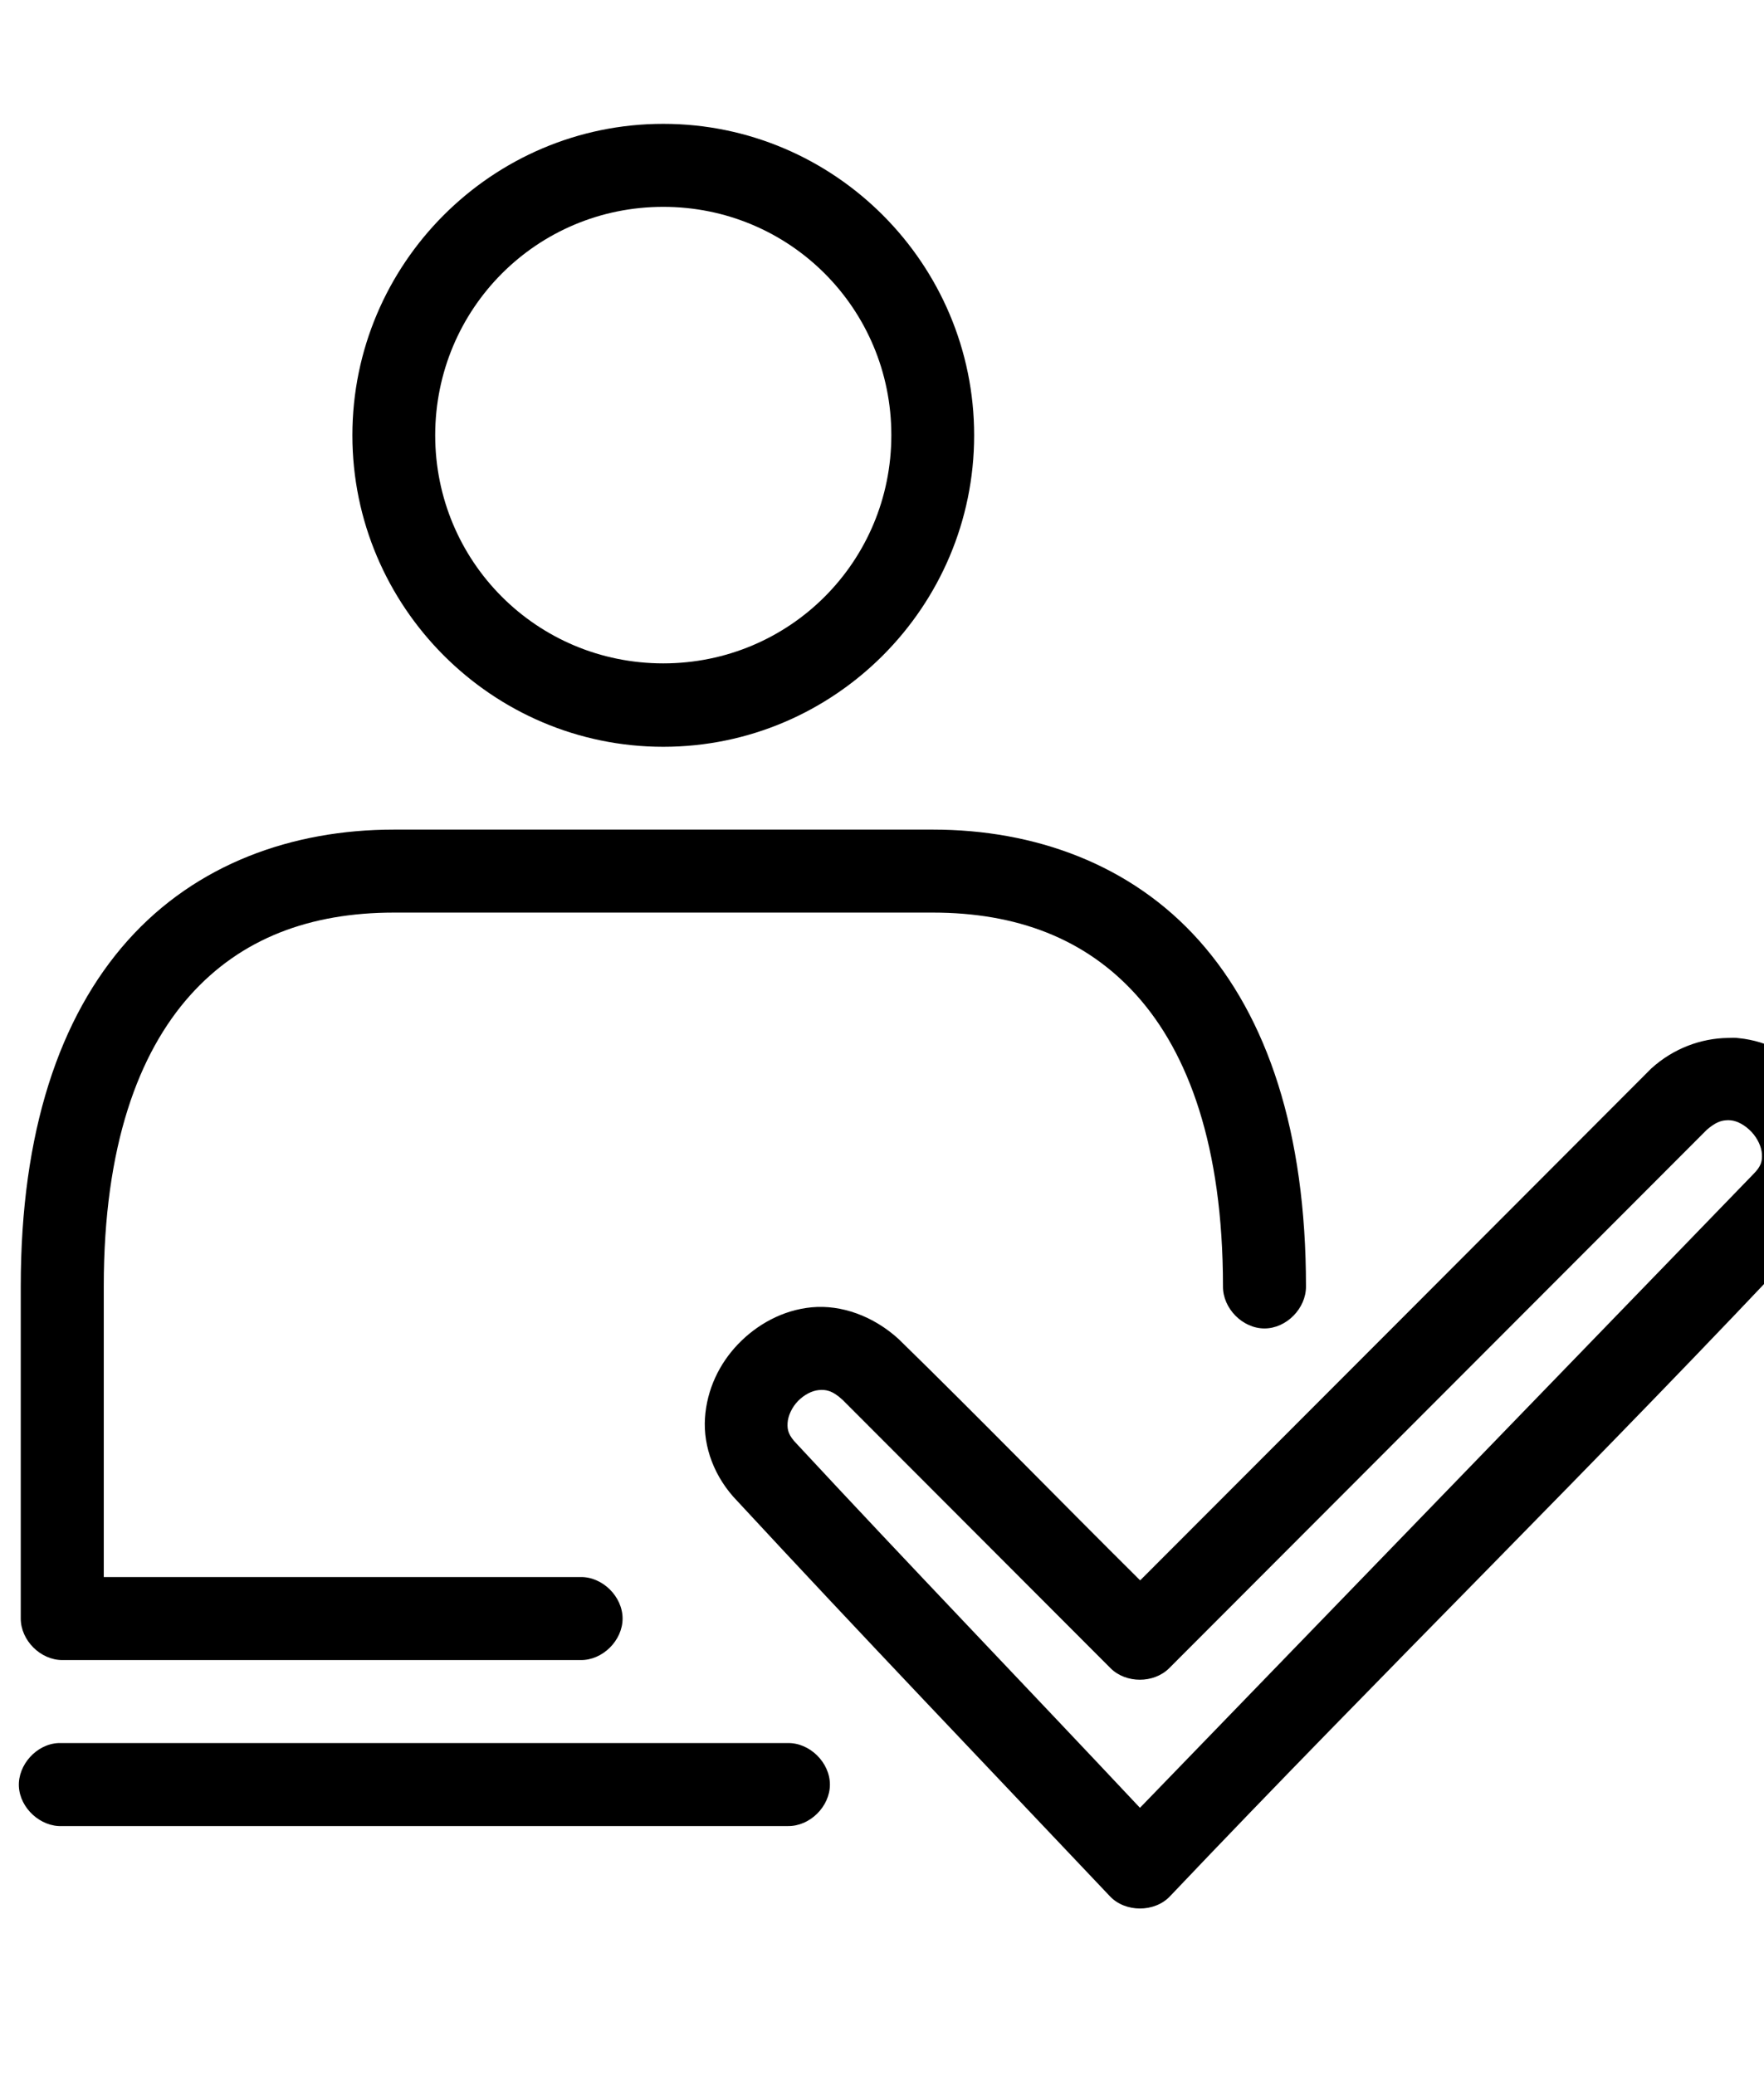 <svg xmlns="http://www.w3.org/2000/svg" viewBox="5 0 85 100"><path d="M36.96 5.968c-8.25 0-14.98 6.74-14.98 15.01 0 8.26 6.73 15.01 14.98 15.01s14.98-6.74 14.98-15.01-6.73-15.01-14.98-15.01zm0 4c6.09 0 10.99 4.9 10.99 11s-4.9 11-10.99 11-10.99-4.9-10.99-11c.01-6.1 4.9-11 10.99-11zm-12.98 30.01c-4.89 0-9.53 1.65-12.83 5.35C7.86 49.018 6 54.558 6 61.988v16.01c0 1.05.95 2 2 2h24.97c1.06.02 2.03-.94 2.03-2s-.97-2.02-2.03-2H10v-14.01c0-6.77 1.68-11.24 4.15-14.01 2.47-2.77 5.81-4 9.83-4h25.97c4.02 0 7.36 1.24 9.83 4s4.15 7.24 4.15 14.01c-.01 1.06.94 2.03 2 2.03s2.01-.97 2-2.03c0-7.43-1.86-12.97-5.15-16.66-3.29-3.69-7.94-5.35-12.83-5.35H23.98zm64.27 10.04c-1.27.02-2.6.49-3.68 1.47-8.2 8.22-16.42 16.45-24.63 24.67-3.89-3.86-7.73-7.81-11.64-11.63-1.23-1.12-2.77-1.66-4.18-1.53s-2.66.84-3.56 1.78c-.9.94-1.5 2.18-1.59 3.56-.09 1.38.45 2.86 1.56 4 5.83 6.3 11.98 12.73 17.95 19.04.74.79 2.16.79 2.9 0 10.21-10.76 20.84-21.17 30.96-31.98 1.12-1.13 1.65-2.66 1.56-4.03-.09-1.38-.7-2.61-1.59-3.56-.89-.95-2.11-1.64-3.53-1.78-.18-.03-.35-.01-.53-.01zm-.1 3.97c.08-.01.17-.01.25 0 .32.03.7.24 1 .56.3.32.48.73.5 1.06.02.34-.03.59-.41.97-9.85 10.18-19.71 20.36-29.56 30.54-5.5-5.86-11.09-11.67-16.54-17.54-.39-.4-.46-.66-.44-1 .02-.34.2-.75.5-1.06.3-.31.68-.5 1-.53.32-.03.64 0 1.15.47l12.92 12.94c.74.73 2.07.73 2.81 0l25.91-25.95c.39-.34.66-.44.91-.46zM7.81 83.998c-1.05.05-1.95 1.05-1.9 2.09.05 1.05 1.05 1.96 2.09 1.91h34.96c1.06.02 2.03-.94 2.03-2s-.97-2.02-2.03-2H7.81z"/></svg>